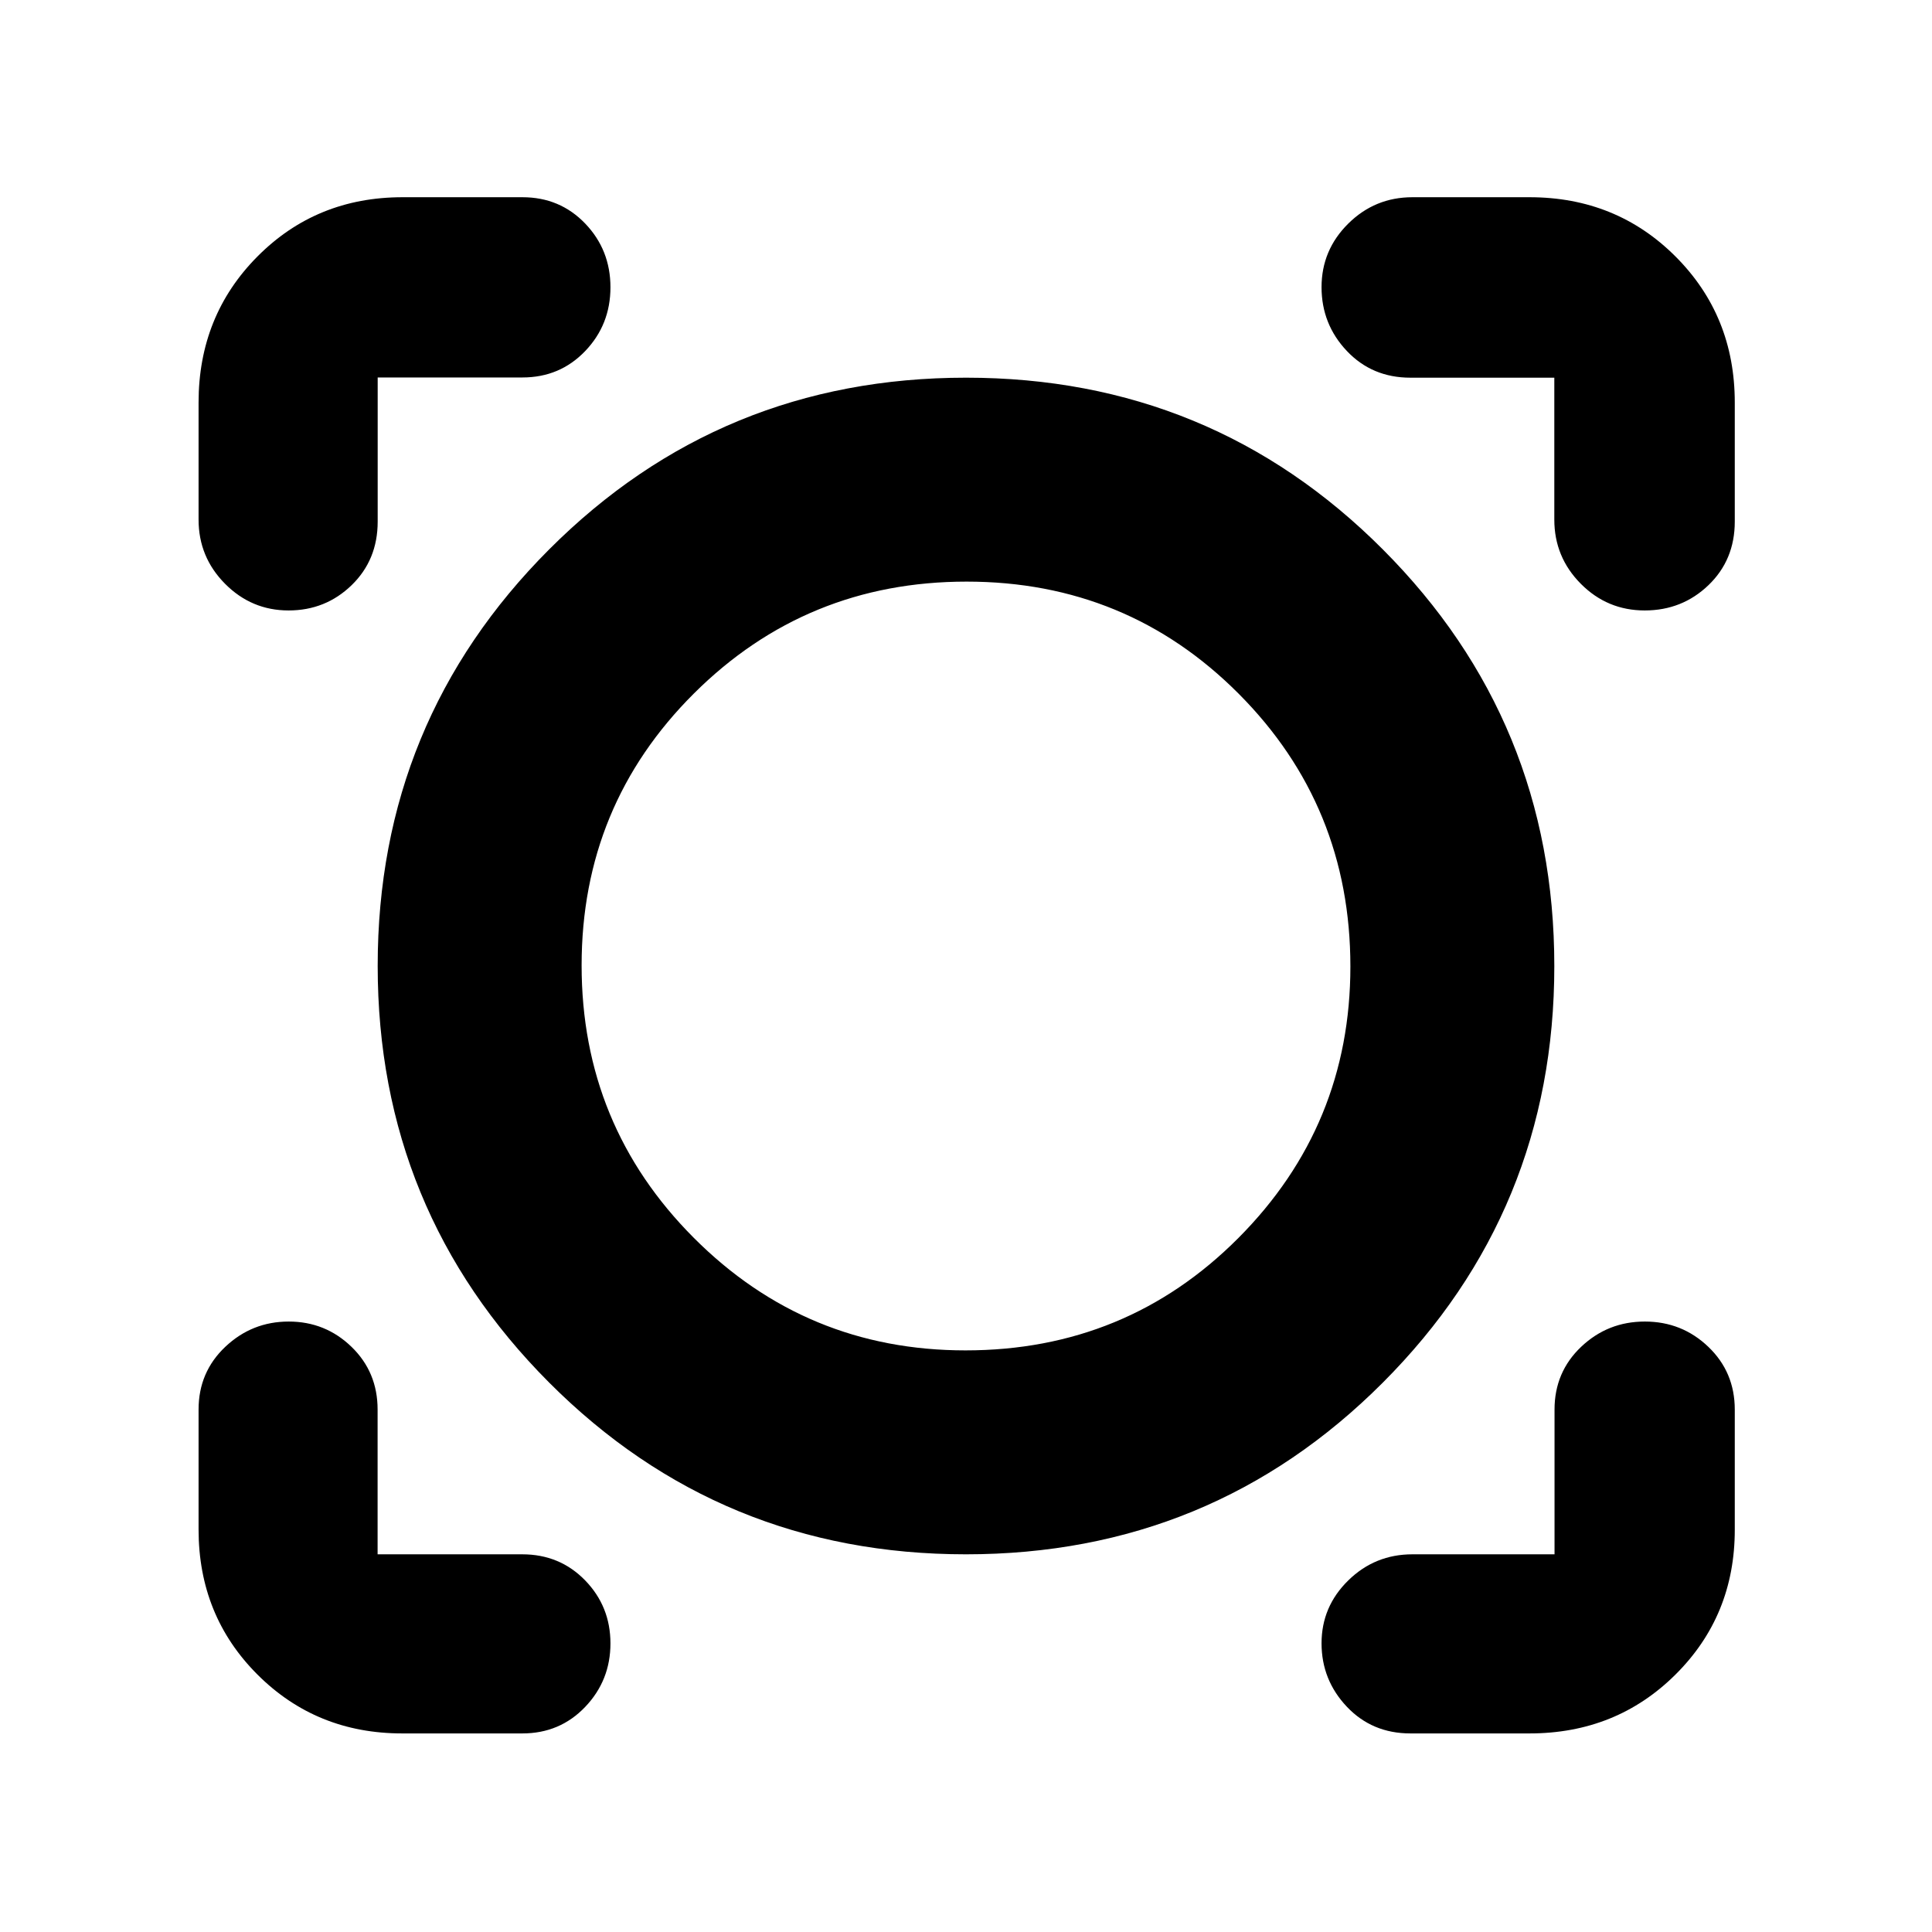 <svg xmlns="http://www.w3.org/2000/svg" height="40" viewBox="0 -960 960 960" width="40"><path d="M259.56-98.67h-59.72q-42.64 0-71.91-29.25Q98.67-157.17 98.67-200v-59.61q0-18.61 13.28-31.17 13.28-12.55 31.51-12.55 18.22 0 31.19 12.55 12.98 12.56 12.98 31.17v71.94h71.87q18.66 0 31.25 12.95 12.58 12.95 12.58 31.33 0 18.39-12.57 31.56-12.57 13.16-31.2 13.16Zm500.44 0h-59.17q-19.04 0-31.6-13.28-12.56-13.28-12.56-31.51 0-18.22 13.25-31.21 13.25-13 31.91-13h70.61v-71.94q0-18.61 13.23-31.17 13.23-12.55 31.65-12.55 18.42 0 31.55 12.57Q862-278.19 862-259.56v59.72q0 42.64-29.45 71.91Q803.1-98.67 760-98.67Zm-280.03-89q-121.97 0-207.14-85.38-85.16-85.38-85.16-207T272.87-687q85.2-85.33 207.16-85.33 121.97 0 207.14 85.38 85.16 85.38 85.16 207T687.13-273q-85.2 85.33-207.16 85.33ZM479.73-289q80 0 135.64-55.87Q671-400.75 671-479.73q0-79.84-55.5-135.55Q559.99-671 480.3-671q-79.7 0-135.5 55.59T289-480.3q0 79.53 55.79 135.42Q400.58-289 479.73-289ZM98.67-760q0-43.1 29.25-72.55Q157.17-862 200-862h59.61q18.61 0 31.17 13.08 12.55 13.09 12.55 31.67 0 18.58-12.55 31.69-12.56 13.12-31.17 13.12h-71.94v71.61q0 19.04-12.95 31.6-12.95 12.56-31.33 12.56-18.39 0-31.56-13.25-13.16-13.25-13.16-31.91V-760Zm718.58 103.33q-18.58 0-31.75-13.25-13.17-13.25-13.17-31.91v-70.5h-71.5q-19.04 0-31.6-13.29-12.56-13.28-12.56-31.7t13.25-31.55Q683.17-862 701.83-862H760q43.1 0 72.55 29.45Q862-803.1 862-760v59.17q0 19.04-13.08 31.6-13.09 12.56-31.67 12.56ZM480-480Z"/></svg>